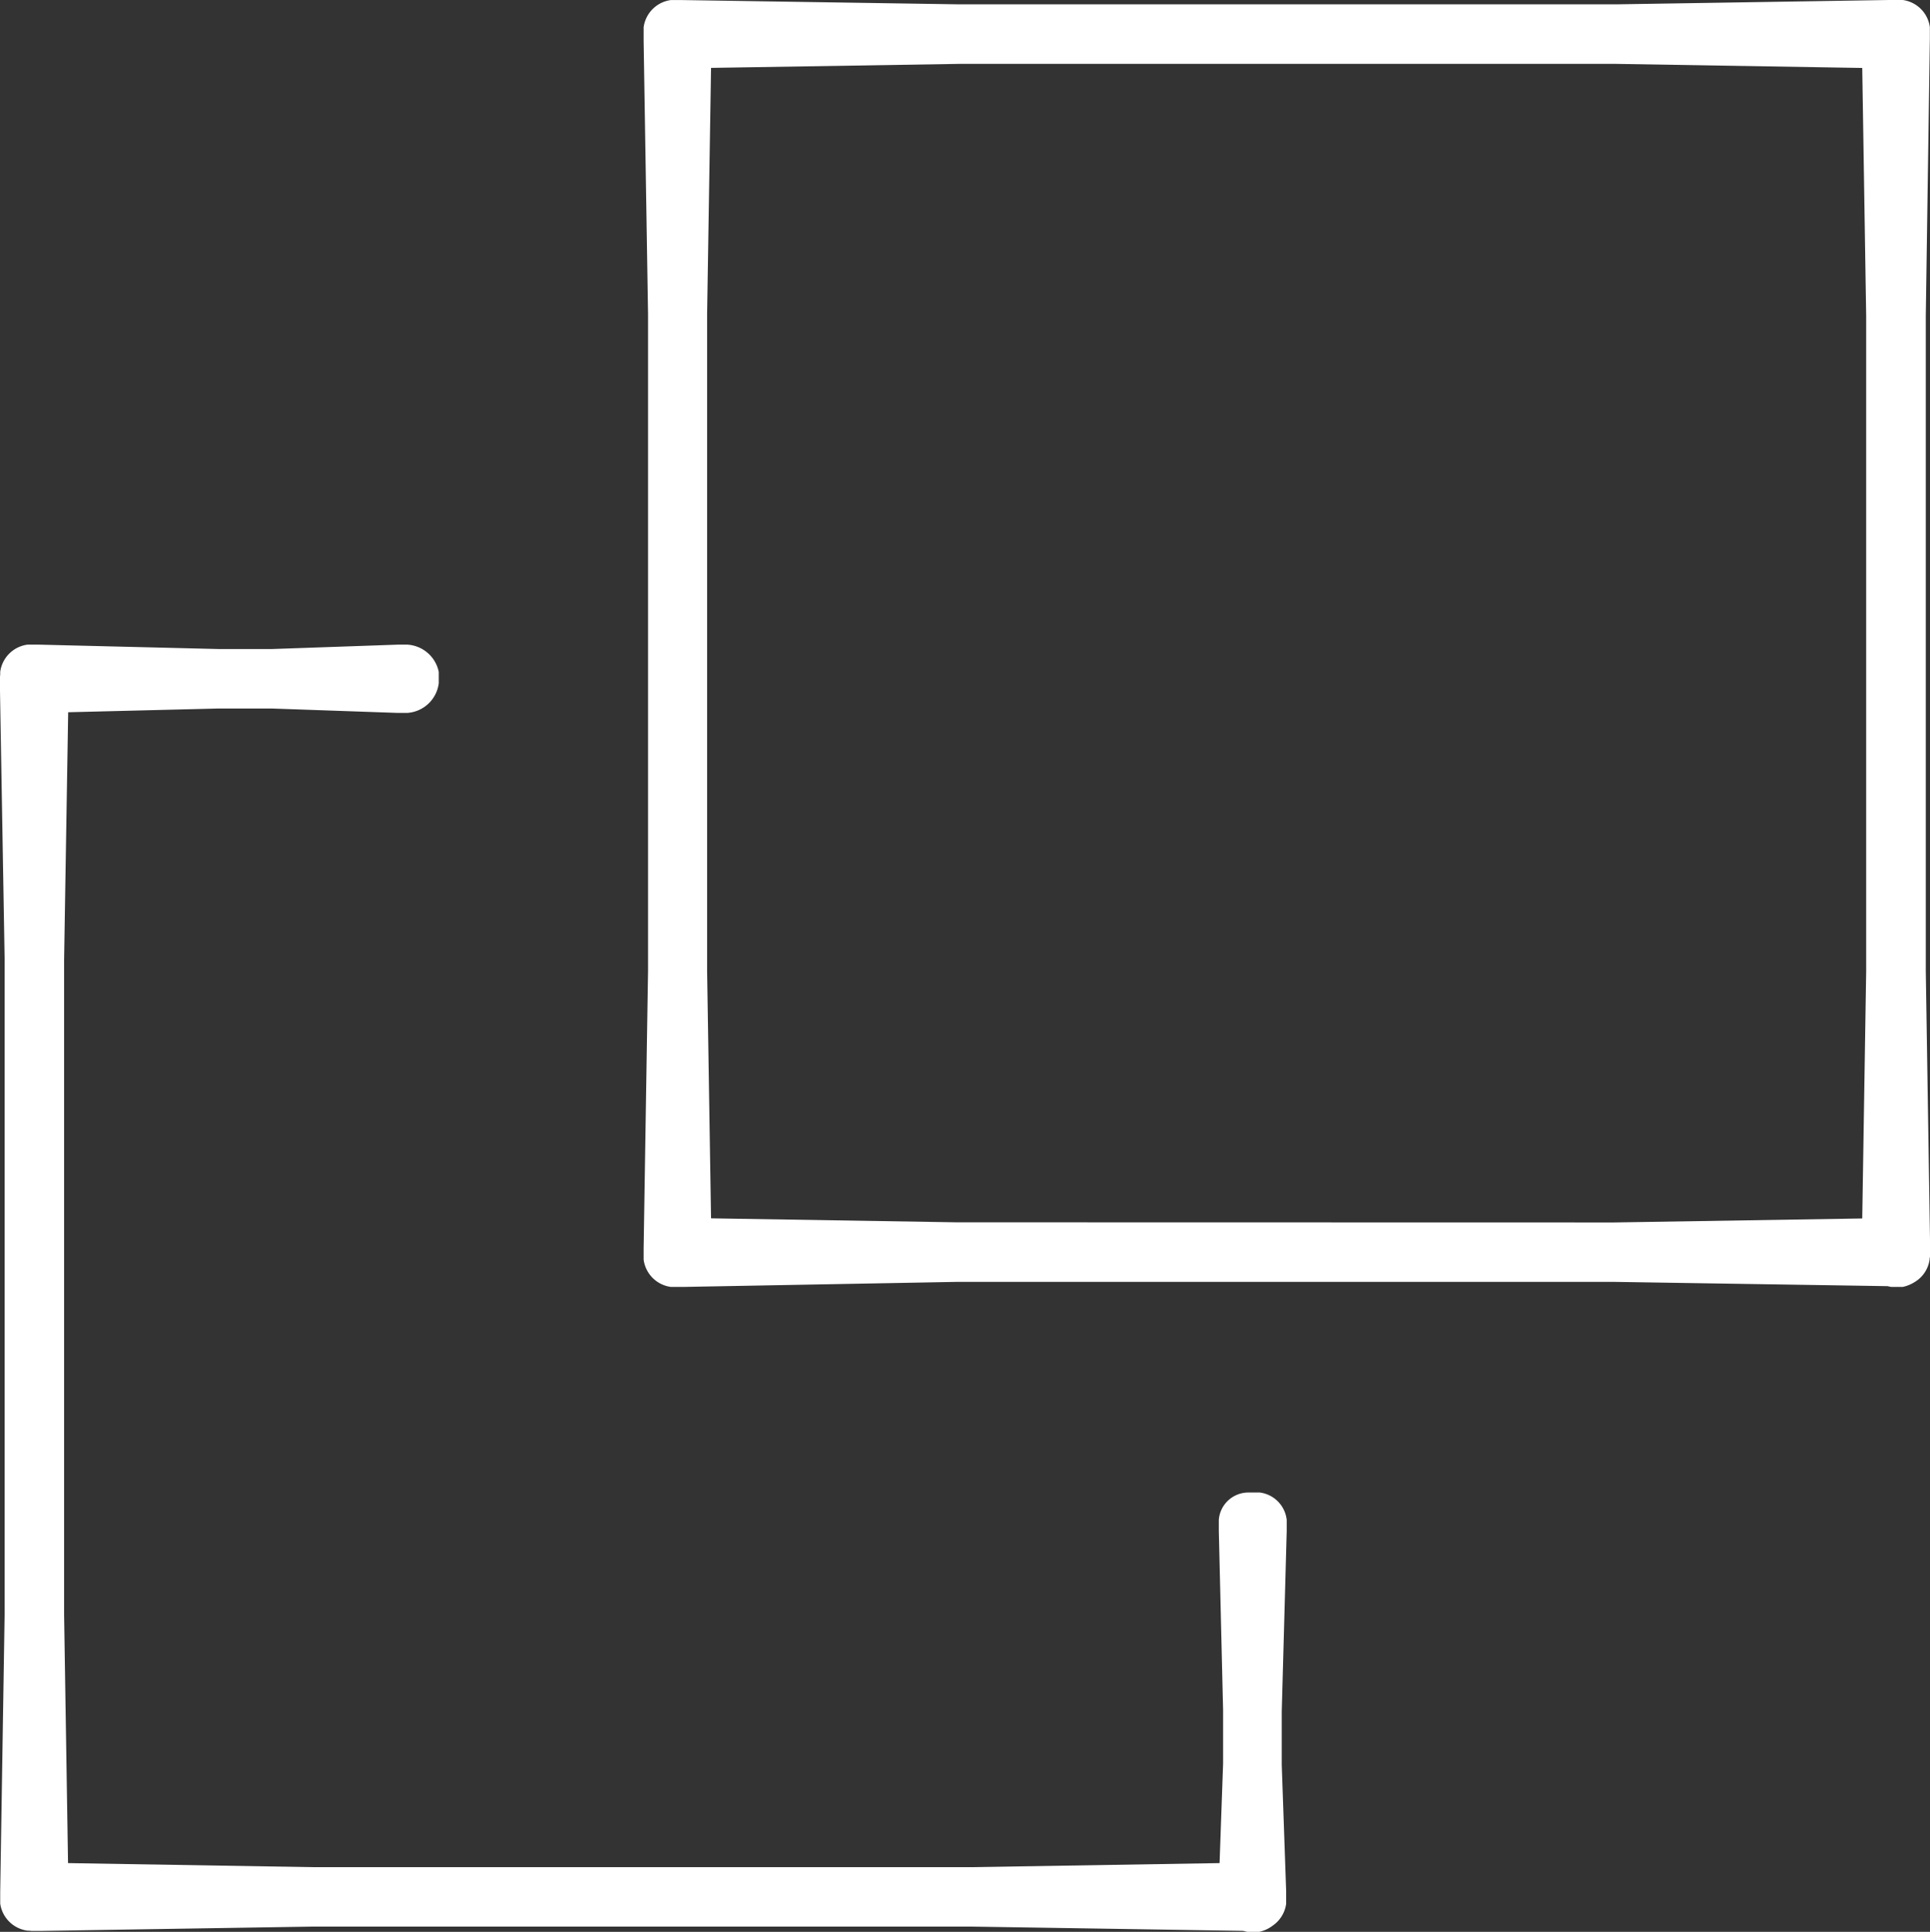 <svg xmlns="http://www.w3.org/2000/svg" width="27.971" height="28.002" viewBox="496.675 369.999 27.971 28.002"><rect x="496.675" y="369.999" width="27.971" height="28.002" fill="#333333" stroke="none"/><title>gallery_icon</title><g fill="#FFF"><path d="M514.933 391.633h-.164a.43.43 0 0 0-.43.395v.164l.062 2.594v.778l-.051 1.441-3.607.059h-9.521l-3.561-.059-.057-3.598v-9.496l.059-3.588 2.174-.054h.777l1.83.064h.129a.493.493 0 0 0 .461-.43v-.165a.495.495 0 0 0-.457-.395h-.133l-1.83.064h-.766l-2.611-.064h-.164a.46.46 0 0 0-.395.395v.042c-.002.015-.004.029-.004.045v.133l.068 3.929v9.52l-.064 4.017v.169l.002.011a.46.46 0 0 0 .393.38h.018l.045.004h.133l3.953-.063h9.52l3.951.062a.494.494 0 0 0 .064.015h.164a.482.482 0 0 0 .195-.088.46.46 0 0 0 .199-.319v-.183l-.064-1.83v-.777l.072-2.611v-.164a.45.45 0 0 0-.39-.397z"/><path d="M524.644 370.558v-.165a.458.458 0 0 0-.393-.394h-.201l-3.953.063h-9.52l-4.015-.062h-.166a.46.46 0 0 0-.393.394v.202l.064 3.953v9.528l-.064 4.016v.165a.46.46 0 0 0 .393.395h.197l3.953-.073h9.52l3.967.062a.382.382 0 0 0 .051.011h.168a.521.521 0 0 0 .166-.067.453.453 0 0 0 .223-.335v-.011a.174.174 0 0 0 .006-.045v-.164l-.062-3.953v-9.501l.059-4.019zm-14.098 17.159l-3.566-.058-.057-3.583v-9.528l.057-3.565 3.598-.058h9.52l3.566.059.057 3.597v9.497l-.057 3.583-3.6.058-9.518-.002z"/></g></svg>
